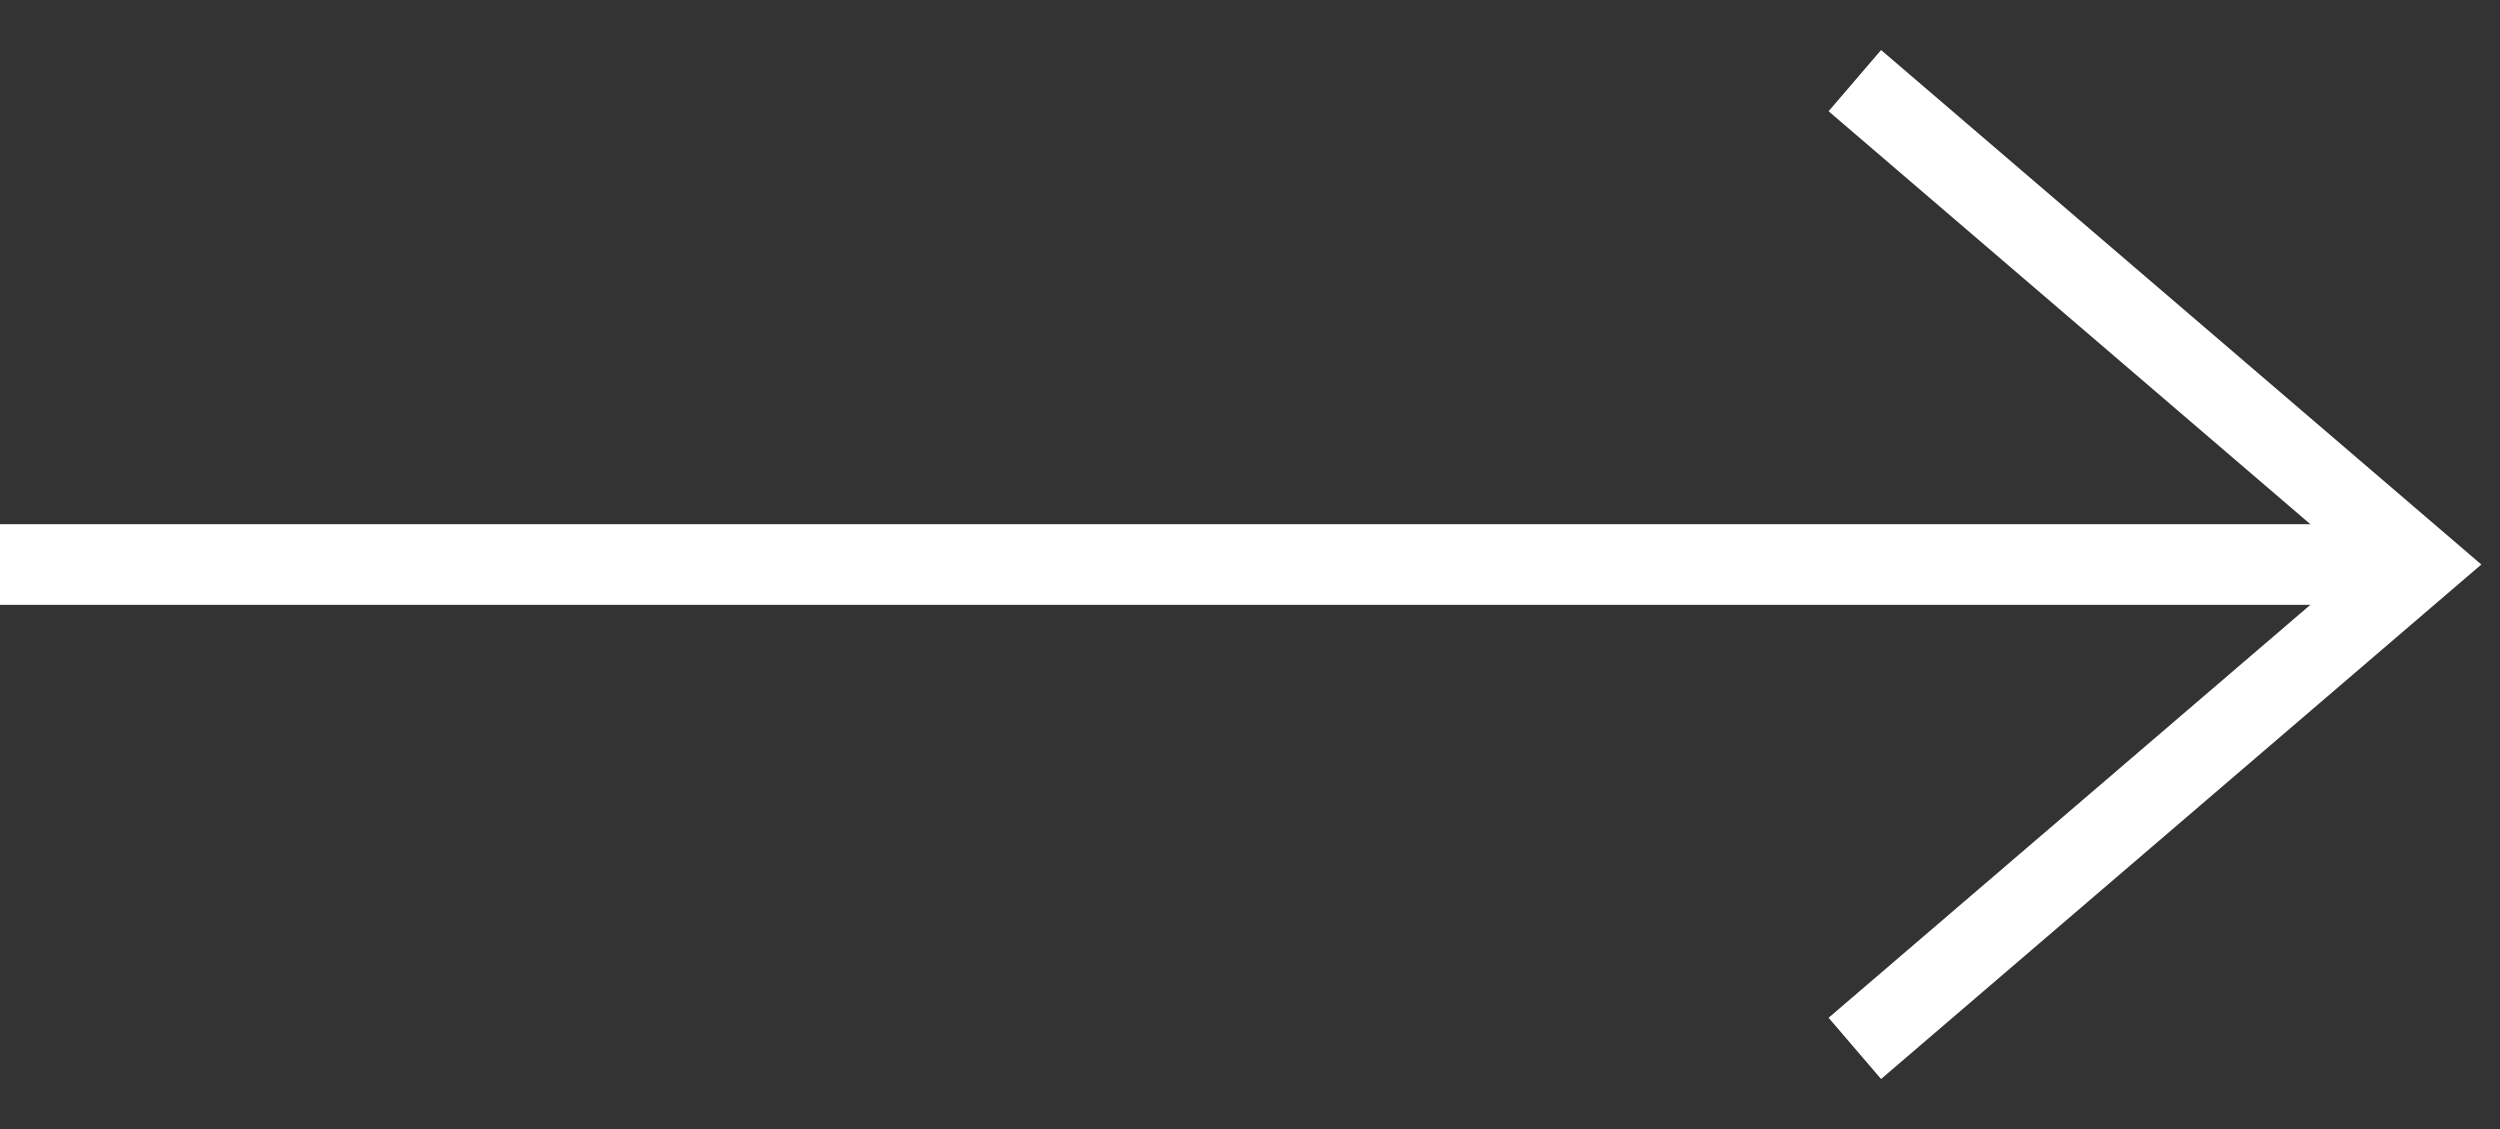 <svg width="31" height="14" viewBox="0 0 31 14" fill="none" xmlns="http://www.w3.org/2000/svg">
<rect x="0" y="0" width="31" height="14" fill="#333333" stroke="none"/>
<path d="M23 13L30 7L23 1" stroke="white"/>
<rect y="6.5" width="30" height="1" fill="white"/>
</svg>
